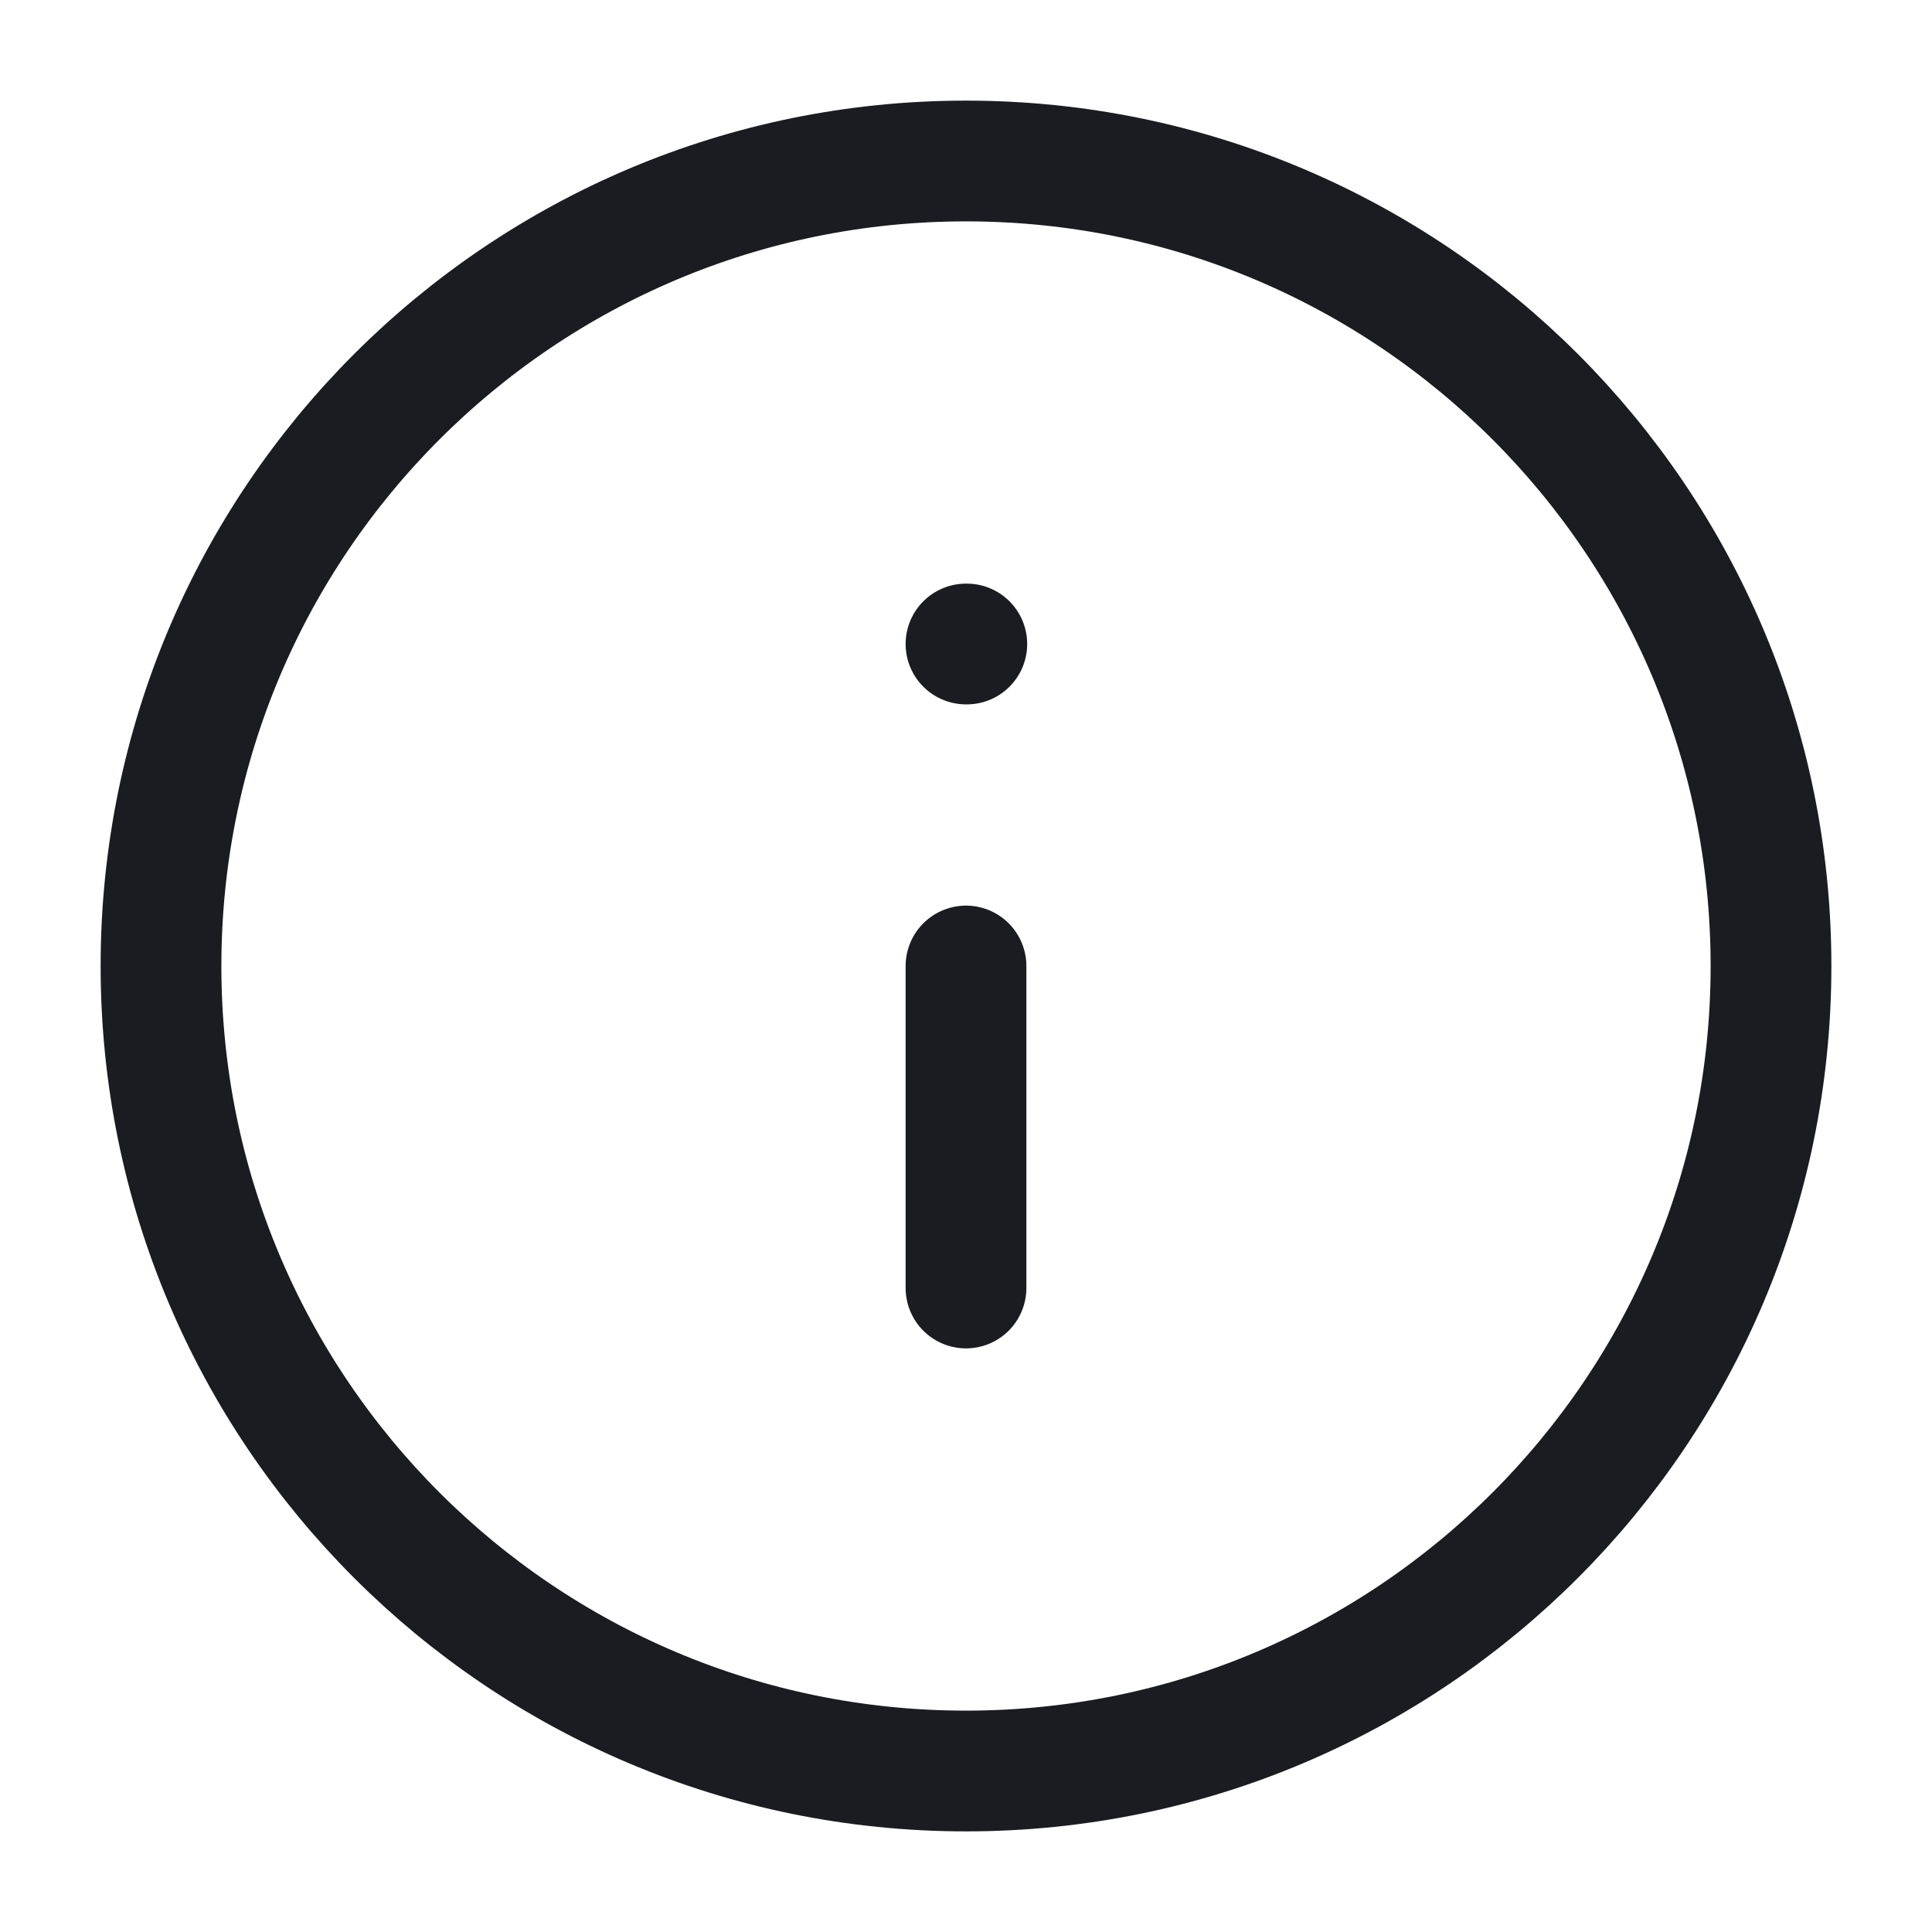 <svg width="24" height="24" viewBox="0 0 24 24" fill="none" xmlns="http://www.w3.org/2000/svg">
<path d="M12 22C17.523 22 22 17.523 22 12C22 6.477 17.523 2 12 2C6.477 2 2 6.477 2 12C2 17.523 6.477 22 12 22Z" stroke="#1A1C21" stroke-width="1.5" stroke-linecap="round" stroke-linejoin="round"/>
<path d="M12 16V12" stroke="#1A1C21" stroke-width="1.5" stroke-linecap="round" stroke-linejoin="round"/>
<path d="M12 8H12.01" stroke="#1A1C21" stroke-width="1.5" stroke-linecap="round" stroke-linejoin="round"/>
</svg>
